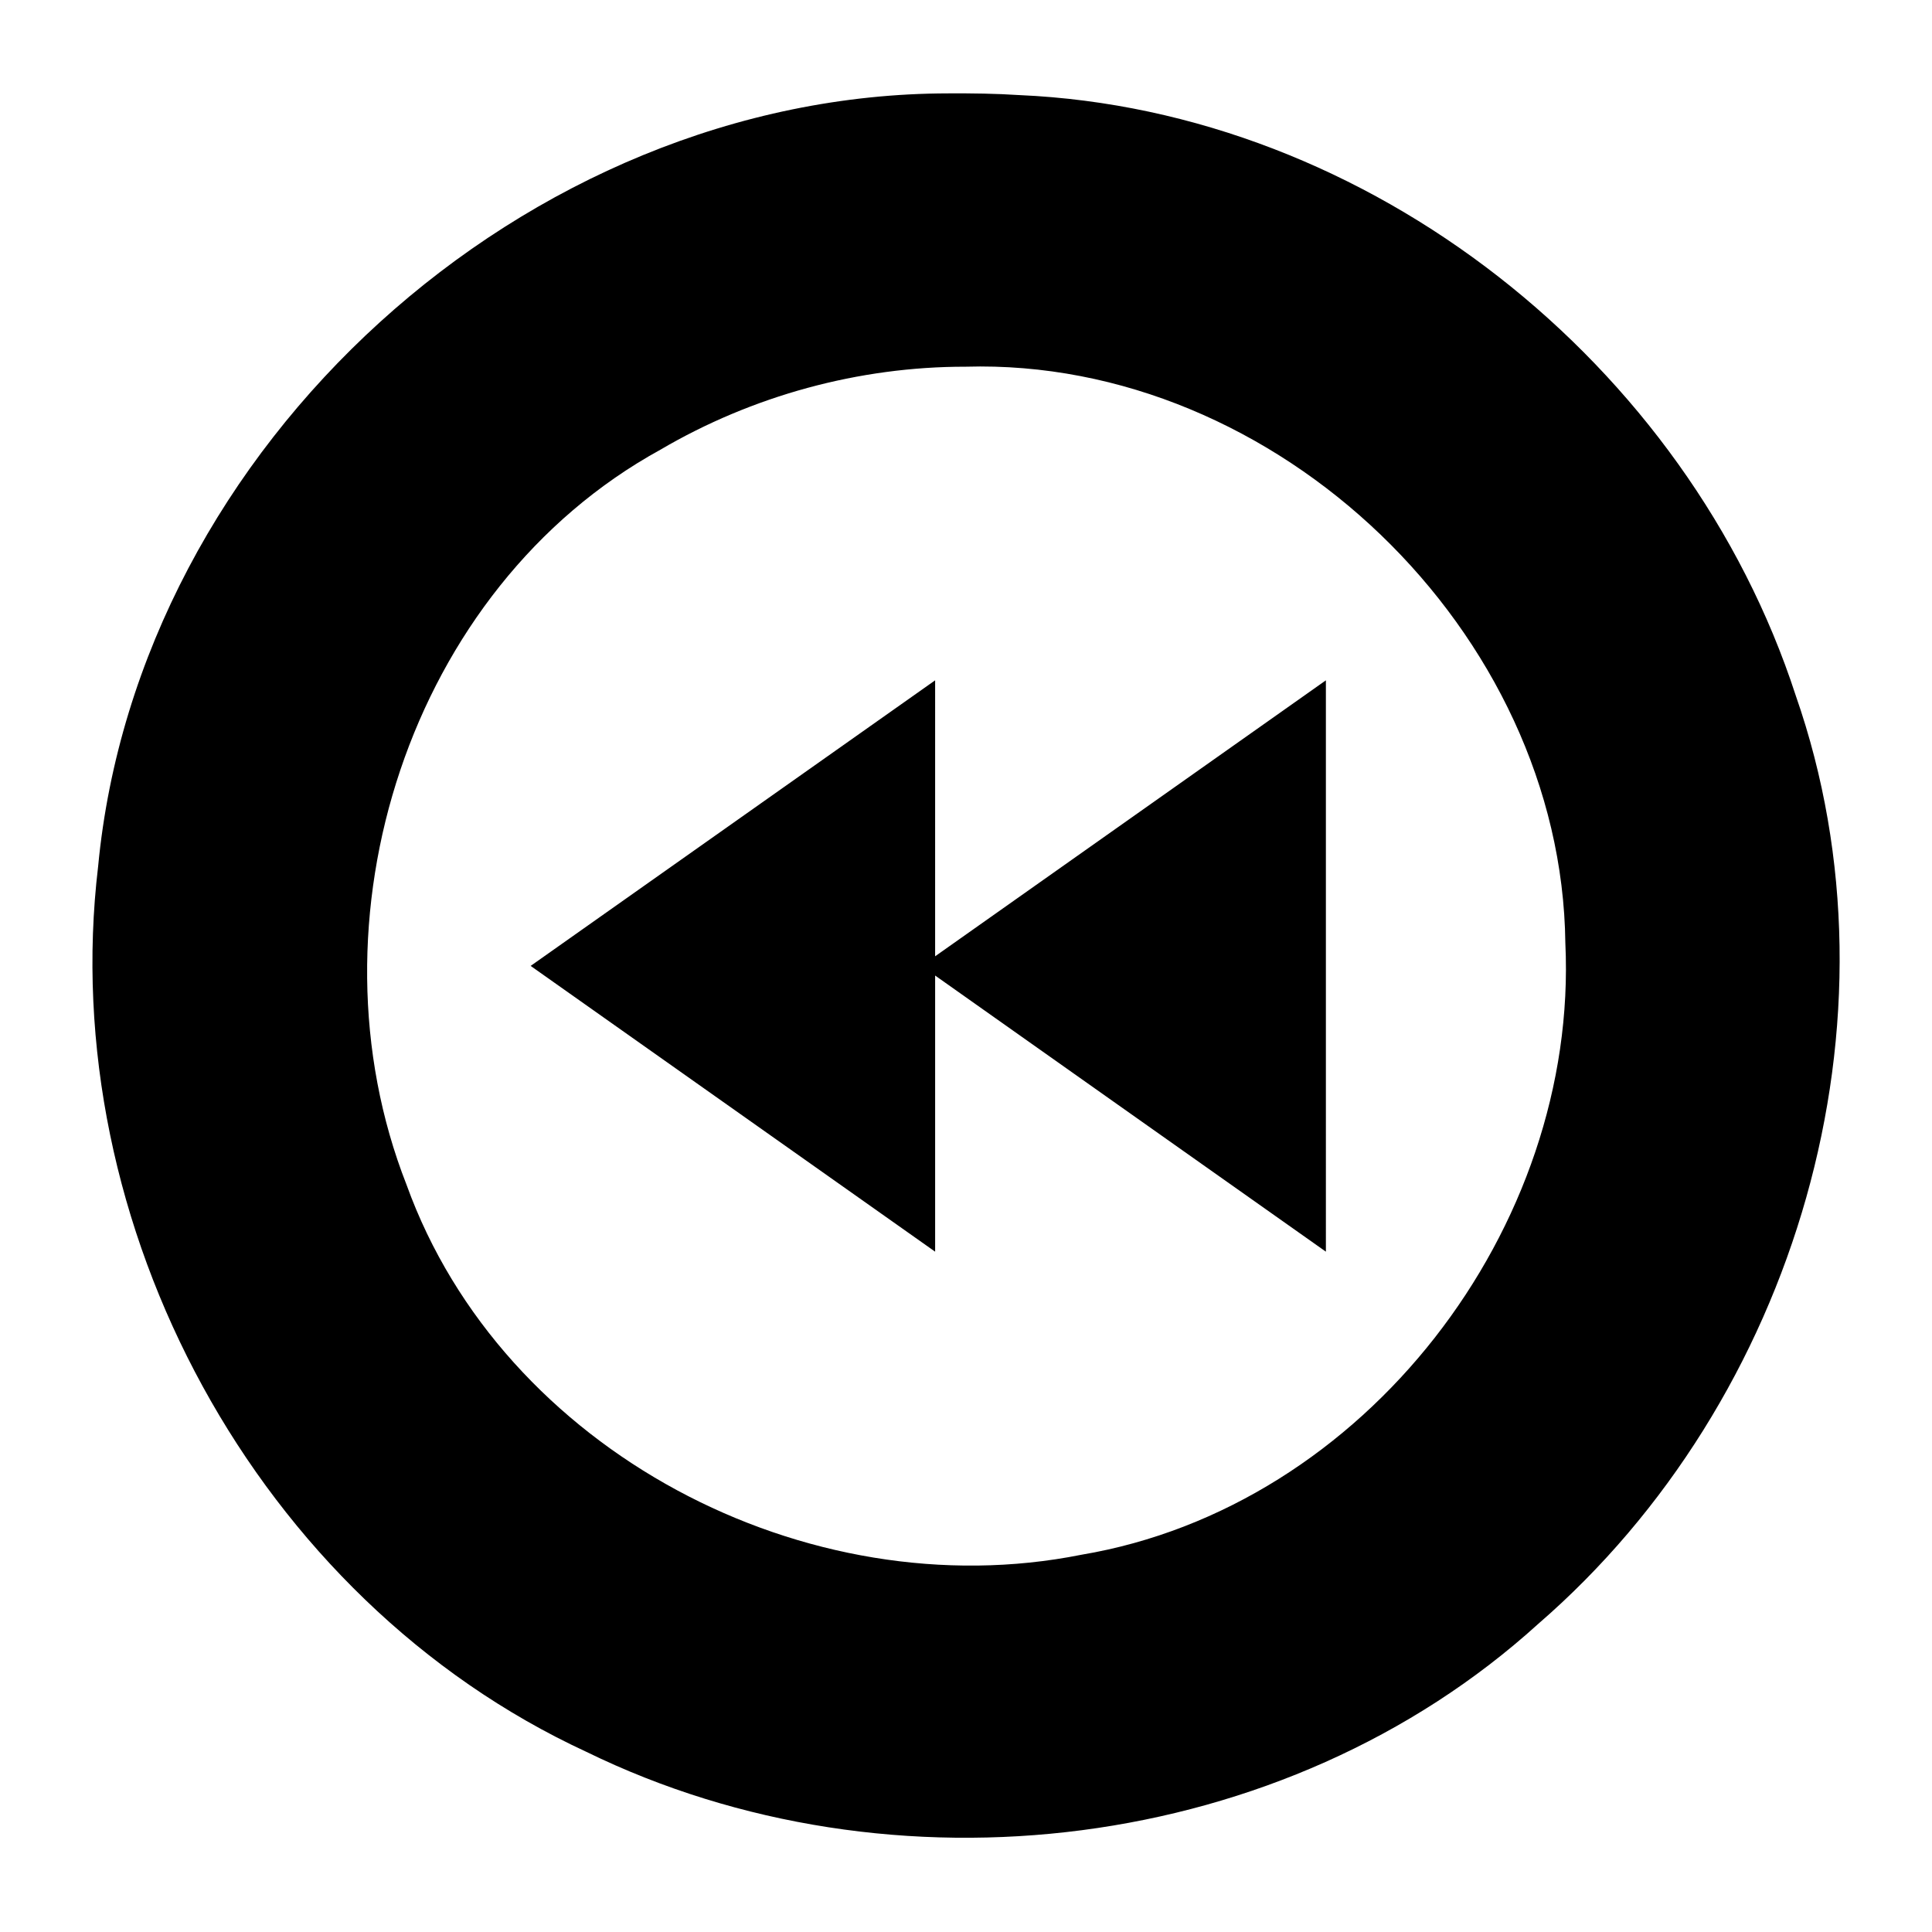 <svg xmlns="http://www.w3.org/2000/svg" width="3em" height="3em" viewBox="0 0 2048 2048"><path fill="currentColor" d="M1005.303 98.988c-447.59.377-859.063 373.342-901.291 819.483c-45.314 379.987 168.535 777.154 517.567 938.558c324.137 158.423 740.176 108.288 1009.01-135.647c273.526-236.69 393.041-640.13 272.893-984.32c-114.258-351.15-451.46-619.981-822.842-636.252c-25.079-1.64-50.213-1.947-75.337-1.822m18.334 289.733c329.628-9.588 631.825 281.137 635.693 610.898c14.255 301.673-212.385 597.907-513.018 648.484c-290.913 58.275-613.563-109.854-715.39-392.282c-109.622-279.29 2.217-632.478 269.045-779.065c97.56-57.284 210.508-88.176 323.67-88.035m-32.362 332.453l-428.773 302.728c142.934 100.961 285.847 201.952 428.773 302.924v-292.715c138.017 97.653 276.158 195.13 414.223 292.715V721.174l-414.223 292.531z"/></svg>